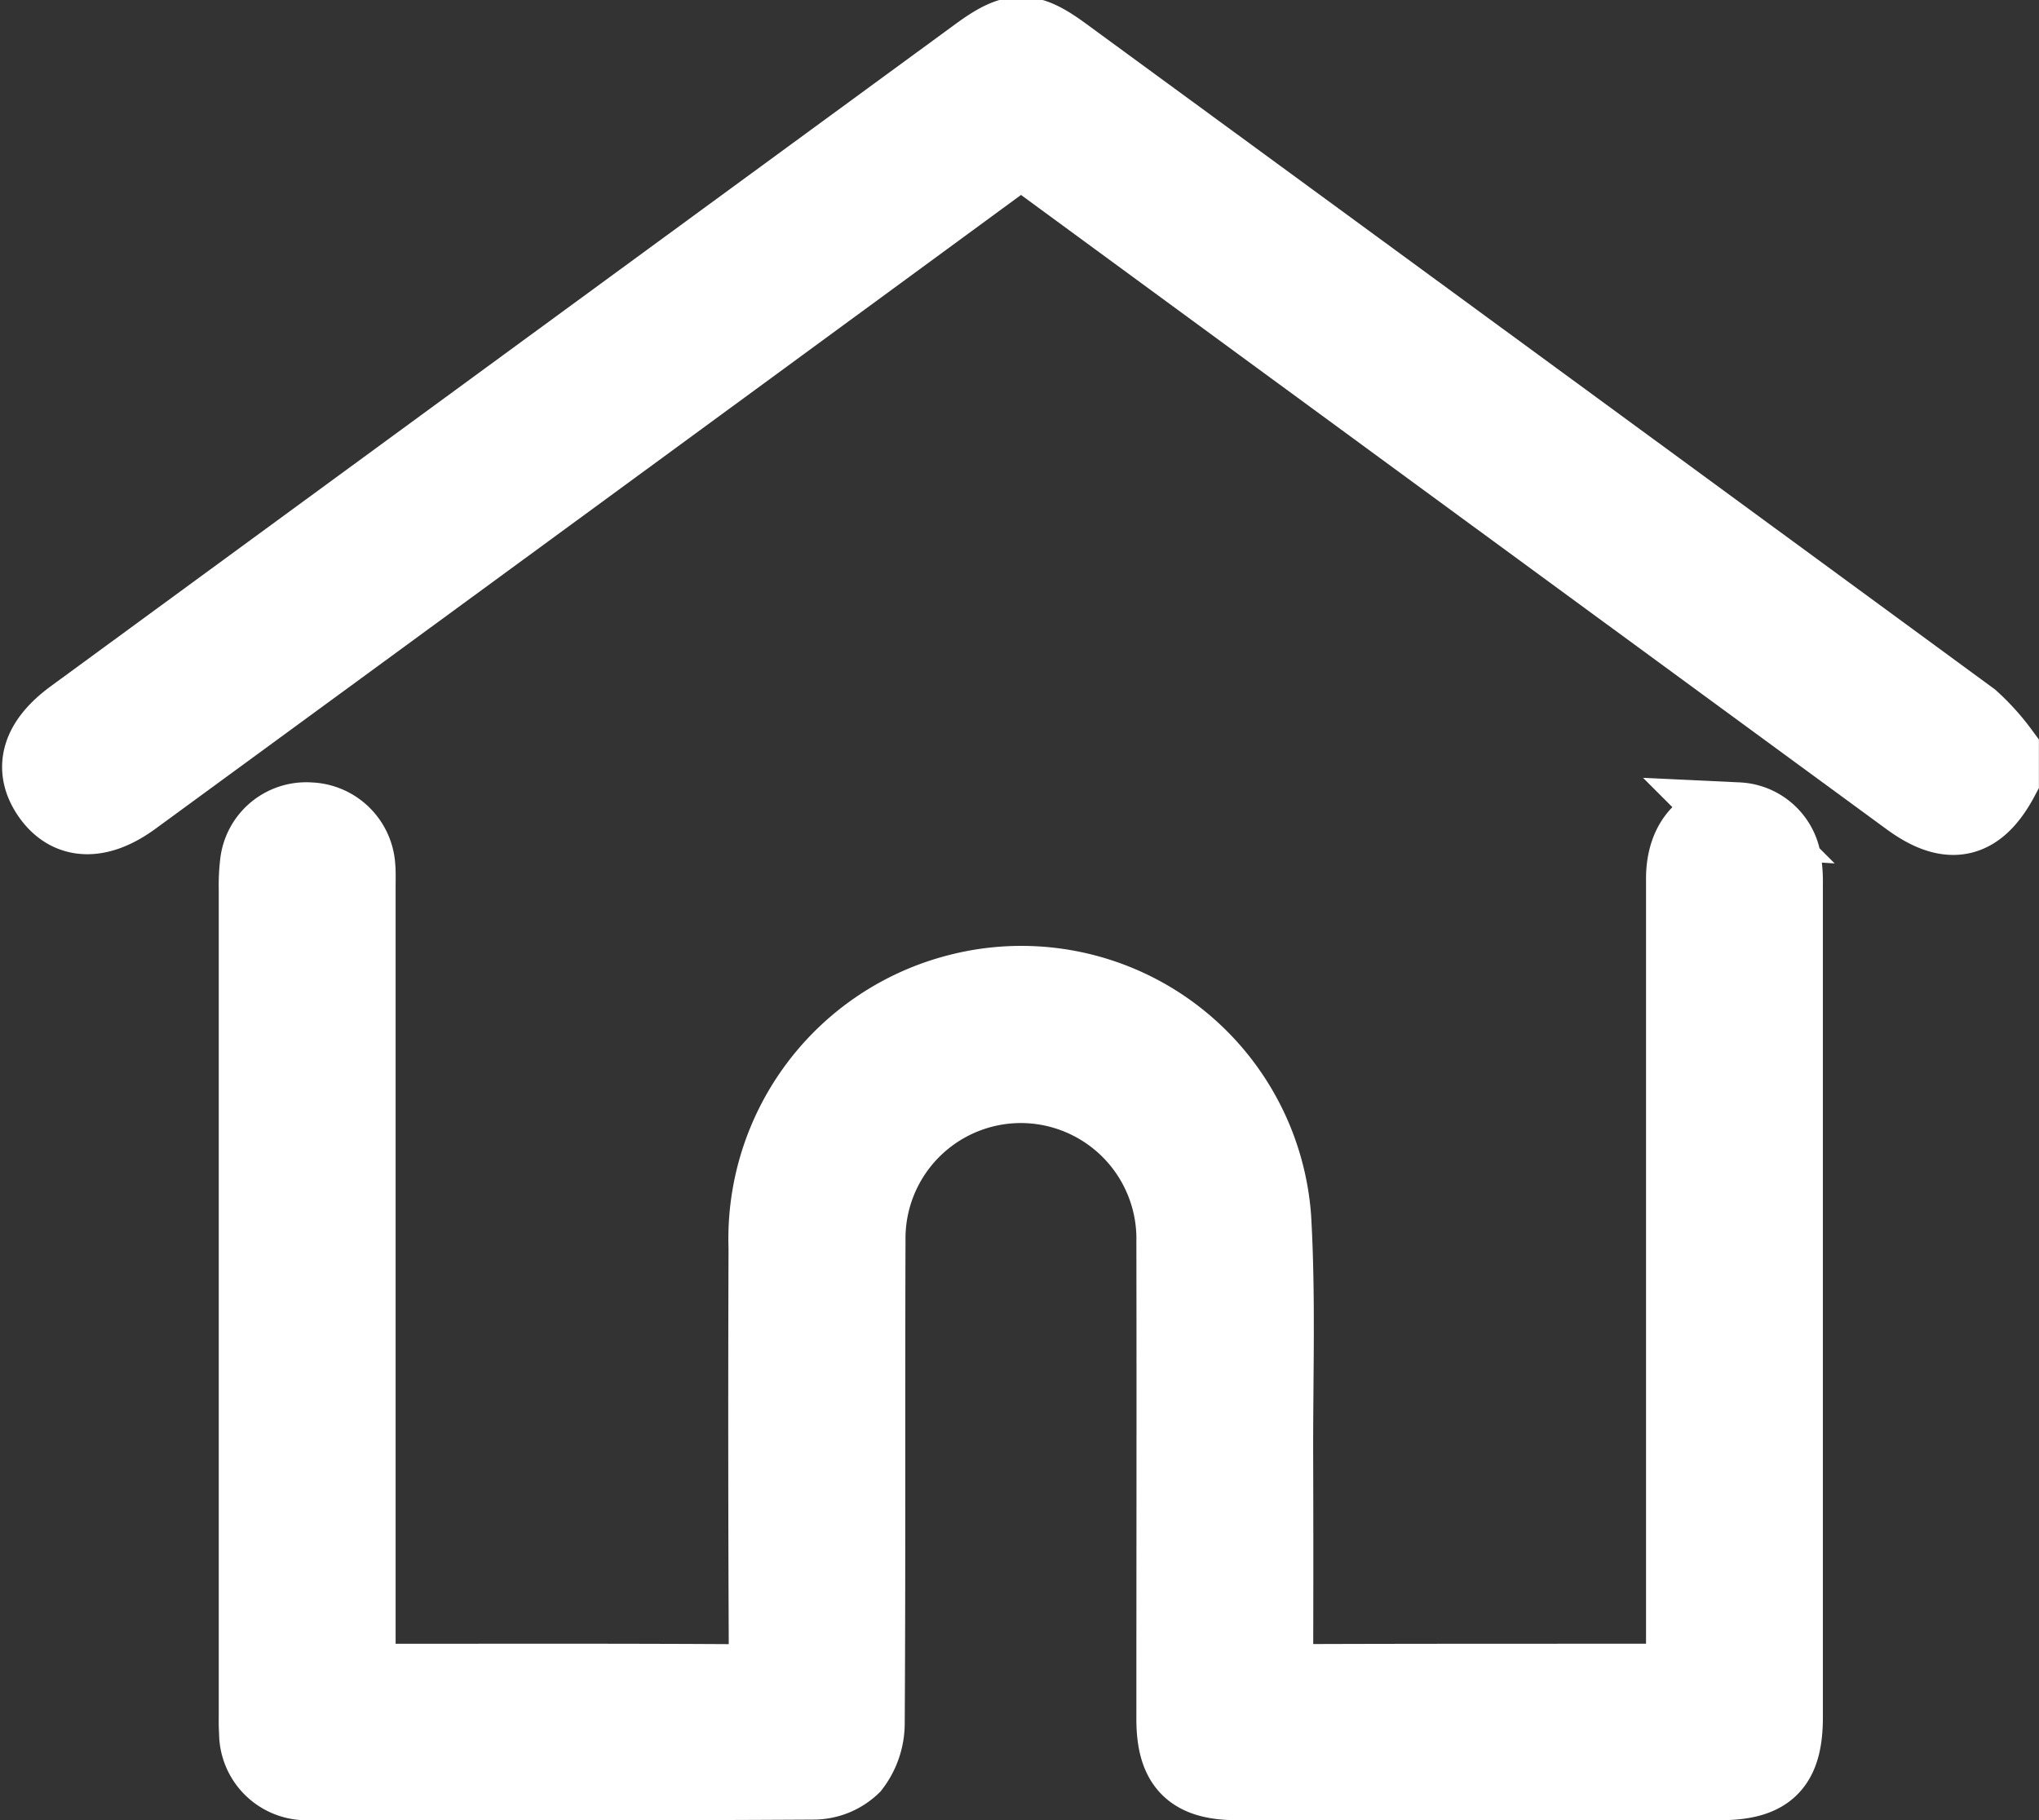 <svg xmlns="http://www.w3.org/2000/svg" width="67.997" height="60.712" viewBox="0 0 67.997 60.712">
  <rect x="0" y="0" width="67.997" height="60.712" fill="#333333" stroke="none"/>
  <g id="Group_1077" data-name="Group 1077" transform="translate(1.324 1.148)">
    <path id="Path_323" data-name="Path 323" d="M638.1-971.705c-.784,1.47-1.732,1.675-3.091.679Q620.44-981.7,605.875-992.381a.689.689,0,0,0-.982.031q-14.539,10.663-29.091,21.308c-1.152.843-2.155.807-2.791-.1s-.359-1.805.778-2.638q15.088-11.048,30.178-22.094c1.2-.878,1.674-.878,2.855-.014q15.142,11.082,30.274,22.178A7.413,7.413,0,0,1,638.1-972.6Z" transform="translate(-572.68 996.53)" fill="#fff" stroke="#fff" stroke-width="2.5"/>
    <path id="Path_324" data-name="Path 324" d="M618.375-814.363c.258.013.465.032.672.032,4.066,0,8.133-.012,12.2.015.6,0,.742-.177.739-.752q-.033-6.865-.01-13.731a8.515,8.515,0,0,1,6.418-8.546,8.438,8.438,0,0,1,10.512,7.537c.154,2.652.059,5.32.067,7.98q.011,3.449,0,6.9c0,.345-.006.61.484.608,4.279-.016,8.558-.011,12.837-.014a1.918,1.918,0,0,0,.279-.058v-.72q0-13,0-25.994c0-1.265.715-2.028,1.819-1.959a1.622,1.622,0,0,1,1.518,1.32,4.474,4.474,0,0,1,.061.826q0,13.891,0,27.782c0,1.619-.573,2.19-2.188,2.19q-8.047,0-16.095,0c-1.525,0-2.111-.592-2.111-2.126,0-5.3.01-10.6,0-15.9a5.11,5.11,0,0,0-4.882-5.223,5.1,5.1,0,0,0-5.317,5.169c-.018,5.365.007,10.73-.026,16.094a2.376,2.376,0,0,1-.49,1.442,1.89,1.89,0,0,1-1.291.524c-5.6.034-11.2.026-16.8.018a1.667,1.667,0,0,1-1.784-1.684c-.017-.212-.011-.425-.011-.638q0-13.731,0-27.463a6.277,6.277,0,0,1,.042-.891,1.636,1.636,0,0,1,1.738-1.439,1.664,1.664,0,0,1,1.606,1.526c.022.232.012.468.012.7q0,12.837,0,25.675Z" transform="translate(-607.755 869.263)" fill="#fff" stroke="#fff" stroke-width="2.5"/>
  </g>
</svg>
